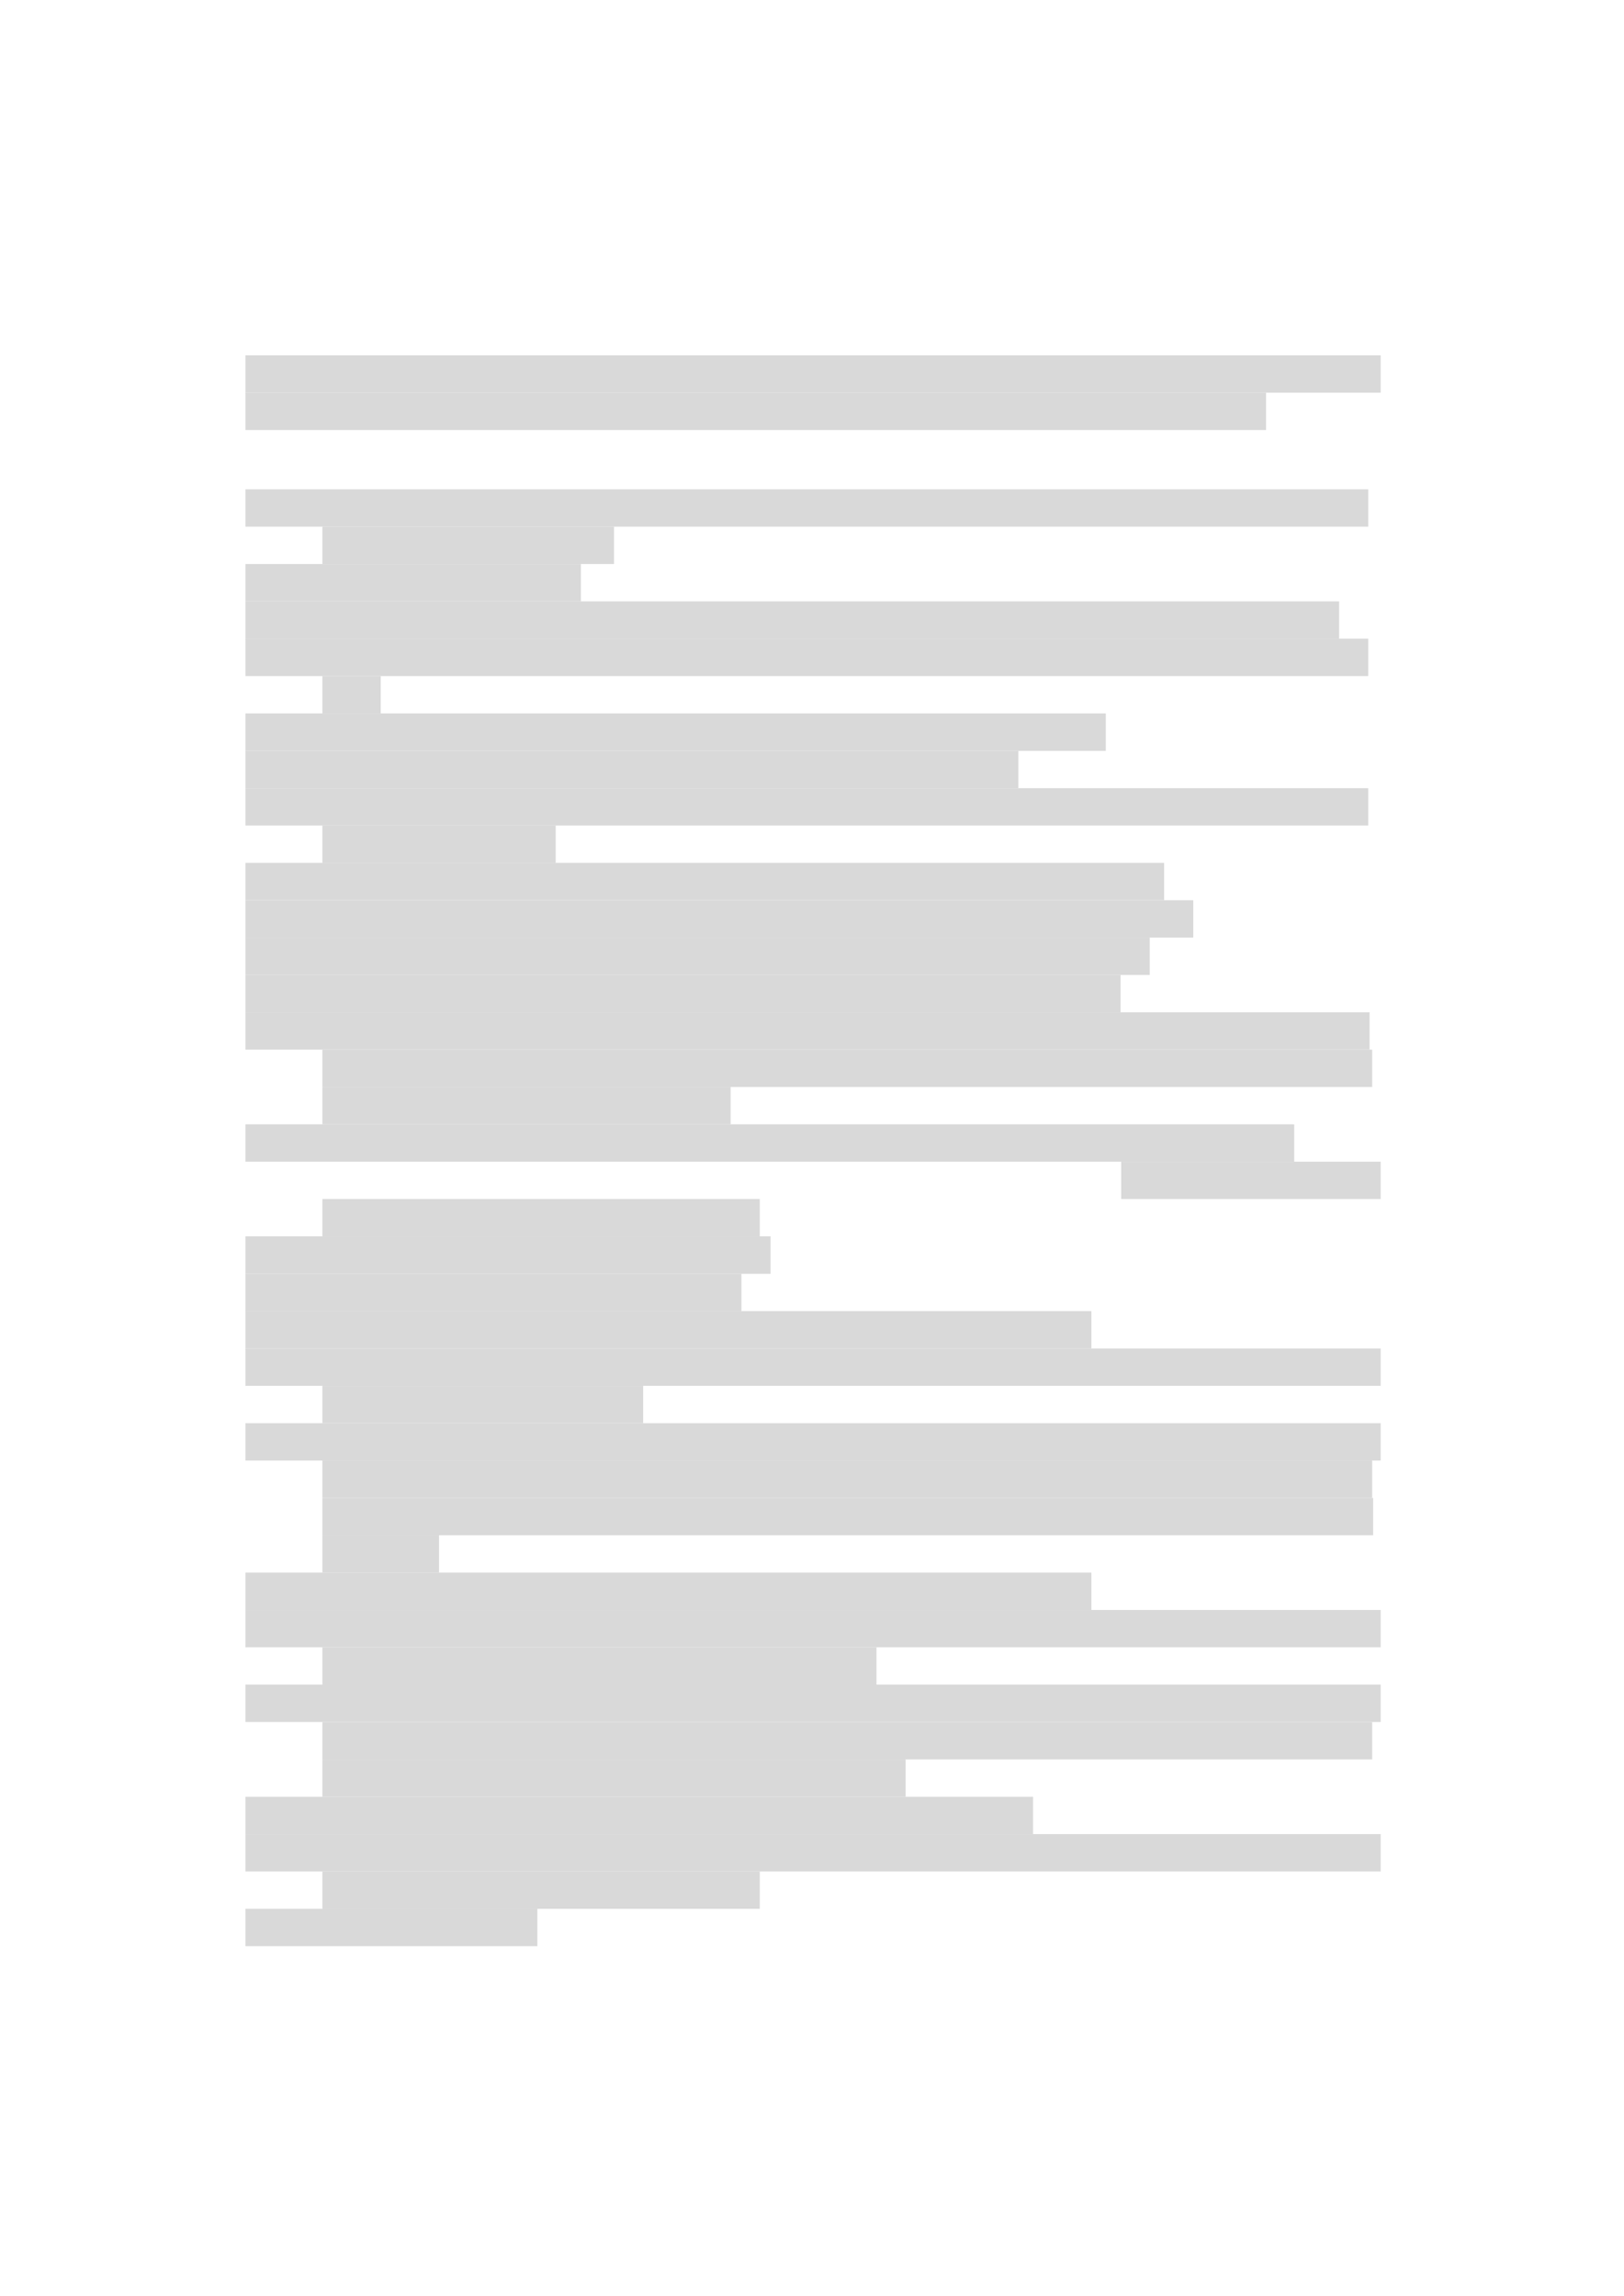 <svg xmlns="http://www.w3.org/2000/svg" xmlns:xlink="http://www.w3.org/1999/xlink" id="body_5" preserveAspectRatio="xMinYMin meet" viewBox="0 0 793 1121"><defs><clipPath id="1"><path id="" clip-rule="evenodd" transform="matrix(1 0 0 1 0 0)" d="M0 841L0 -0.68L0 -0.68L595.44 -0.68L595.44 -0.68L595.44 841L595.44 841L0 841z" /></clipPath></defs><g transform="matrix(1.333 0 0 1.333 0 0)"><g clip-path="url(#1)"><path id="17" transform="matrix(1 0 0 -1 0 841)" d="M89.904 697.18L505.774 697.18L505.774 697.18L505.774 710.86L505.774 710.86L89.904 710.86z" stroke="none" fill="#D9D9D9" fill-rule="evenodd" /><path id="57" transform="matrix(1 0 0 -1 0 841)" d="M89.904 683.5L463.774 683.5L463.774 683.5L463.774 697.18L463.774 697.18L89.904 697.18z" stroke="none" fill="#D9D9D9" fill-rule="evenodd" /><path id="93" transform="matrix(1 0 0 -1 0 841)" d="M89.904 648.1L501.214 648.1L501.214 648.1L501.214 661.78L501.214 661.78L89.904 661.78z" stroke="none" fill="#D9D9D9" fill-rule="evenodd" /><path id="133" transform="matrix(1 0 0 -1 0 841)" d="M118.1 634.42L224.92 634.42L224.92 634.42L224.92 648.1L224.92 648.1L118.1 648.1z" stroke="none" fill="#D9D9D9" fill-rule="evenodd" /><path id="144" transform="matrix(1 0 0 -1 0 841)" d="M89.904 620.74L212.804 620.74L212.804 620.74L212.804 634.42L212.804 634.42L89.904 634.42z" stroke="none" fill="#D9D9D9" fill-rule="evenodd" /><path id="157" transform="matrix(1 0 0 -1 0 841)" d="M89.904 607.06L490.534 607.06L490.534 607.06L490.534 620.74L490.534 620.74L89.904 620.74z" stroke="none" fill="#D9D9D9" fill-rule="evenodd" /><path id="196" transform="matrix(1 0 0 -1 0 841)" d="M89.904 593.38L501.214 593.38L501.214 593.38L501.214 607.06L501.214 607.06L89.904 607.06z" stroke="none" fill="#D9D9D9" fill-rule="evenodd" /><path id="236" transform="matrix(1 0 0 -1 0 841)" d="M118.1 579.7L139.46 579.7L139.46 579.7L139.46 593.38L139.46 593.38L118.1 593.38z" stroke="none" fill="#D9D9D9" fill-rule="evenodd" /><path id="239" transform="matrix(1 0 0 -1 0 841)" d="M89.904 565.99L405.074 565.99L405.074 565.99L405.074 579.694L405.074 579.694L89.904 579.694z" stroke="none" fill="#D9D9D9" fill-rule="evenodd" /><path id="270" transform="matrix(1 0 0 -1 0 841)" d="M89.904 552.31L373.034 552.31L373.034 552.31L373.034 565.99L373.034 565.99L89.904 565.99z" stroke="none" fill="#D9D9D9" fill-rule="evenodd" /><path id="298" transform="matrix(1 0 0 -1 0 841)" d="M89.904 538.63L501.214 538.63L501.214 538.63L501.214 552.31L501.214 552.31L89.904 552.31z" stroke="none" fill="#D9D9D9" fill-rule="evenodd" /><path id="338" transform="matrix(1 0 0 -1 0 841)" d="M118.1 524.95L203.564 524.95L203.564 524.95L203.564 538.63L203.564 538.63L118.1 538.63z" stroke="none" fill="#D9D9D9" fill-rule="evenodd" /><path id="347" transform="matrix(1 0 0 -1 0 841)" d="M89.904 511.27L426.434 511.27L426.434 511.27L426.434 524.95L426.434 524.95L89.904 524.95z" stroke="none" fill="#D9D9D9" fill-rule="evenodd" /><path id="380" transform="matrix(1 0 0 -1 0 841)" d="M89.904 497.59L437.114 497.59L437.114 497.59L437.114 511.27L437.114 511.27L89.904 511.27z" stroke="none" fill="#D9D9D9" fill-rule="evenodd" /><path id="414" transform="matrix(1 0 0 -1 0 841)" d="M89.904 483.91L421.154 483.91L421.154 483.91L421.154 497.59L421.154 497.59L89.904 497.59z" stroke="none" fill="#D9D9D9" fill-rule="evenodd" /><path id="447" transform="matrix(1 0 0 -1 0 841)" d="M89.904 470.23L410.474 470.23L410.474 470.23L410.474 483.91L410.474 483.91L89.904 483.91z" stroke="none" fill="#D9D9D9" fill-rule="evenodd" /><path id="479" transform="matrix(1 0 0 -1 0 841)" d="M89.904 456.55L501.694 456.55L501.694 456.55L501.694 470.23L501.694 470.23L89.904 470.23z" stroke="none" fill="#D9D9D9" fill-rule="evenodd" /><path id="523" transform="matrix(1 0 0 -1 0 841)" d="M118.1 442.87L502.65 442.87L502.65 442.87L502.65 456.55L502.65 456.55L118.1 456.55z" stroke="none" fill="#D9D9D9" fill-rule="evenodd" /><path id="560" transform="matrix(1 0 0 -1 0 841)" d="M118.1 429.19L267.64 429.19L267.64 429.19L267.64 442.87L267.64 442.87L118.1 442.87z" stroke="none" fill="#D9D9D9" fill-rule="evenodd" /><path id="575" transform="matrix(1 0 0 -1 0 841)" d="M89.904 415.51L474.094 415.51L474.094 415.51L474.094 429.19L474.094 429.19L89.904 429.19z" stroke="none" fill="#D9D9D9" fill-rule="evenodd" /><path id="616" transform="matrix(1 0 0 -1 0 841)" d="M410.71 401.83L505.774 401.83L505.774 401.83L505.774 415.51L505.774 415.51L410.71 415.51z" stroke="none" fill="#D9D9D9" fill-rule="evenodd" /><path id="655" transform="matrix(1 0 0 -1 0 841)" d="M118.1 388.15L278.32 388.15L278.32 388.15L278.32 401.83L278.32 401.83L118.1 401.83z" stroke="none" fill="#D9D9D9" fill-rule="evenodd" /><path id="671" transform="matrix(1 0 0 -1 0 841)" d="M89.904 374.45L282.284 374.45L282.284 374.45L282.284 388.154L282.284 388.154L89.904 388.154z" stroke="none" fill="#D9D9D9" fill-rule="evenodd" /><path id="691" transform="matrix(1 0 0 -1 0 841)" d="M89.904 360.77L271.604 360.77L271.604 360.77L271.604 374.45L271.604 374.45L89.904 374.45z" stroke="none" fill="#D9D9D9" fill-rule="evenodd" /><path id="710" transform="matrix(1 0 0 -1 0 841)" d="M89.904 347.09L399.794 347.09L399.794 347.09L399.794 360.77L399.794 360.77L89.904 360.77z" stroke="none" fill="#D9D9D9" fill-rule="evenodd" /><path id="741" transform="matrix(1 0 0 -1 0 841)" d="M89.904 333.41L505.774 333.41L505.774 333.41L505.774 347.09L505.774 347.09L89.904 347.09z" stroke="none" fill="#D9D9D9" fill-rule="evenodd" /><path id="782" transform="matrix(1 0 0 -1 0 841)" d="M118.1 319.73L235.6 319.73L235.6 319.73L235.6 333.41L235.6 333.41L118.1 333.41z" stroke="none" fill="#D9D9D9" fill-rule="evenodd" /><path id="794" transform="matrix(1 0 0 -1 0 841)" d="M89.904 306.05L505.774 306.05L505.774 306.05L505.774 319.73L505.774 319.73L89.904 319.73z" stroke="none" fill="#D9D9D9" fill-rule="evenodd" /><path id="835" transform="matrix(1 0 0 -1 0 841)" d="M118.1 292.37L502.65 292.37L502.65 292.37L502.65 306.05L502.65 306.05L118.1 306.05z" stroke="none" fill="#D9D9D9" fill-rule="evenodd" /><path id="872" transform="matrix(1 0 0 -1 0 841)" d="M118.1 278.69L503.01 278.69L503.01 278.69L503.01 292.37L503.01 292.37L118.1 292.37z" stroke="none" fill="#D9D9D9" fill-rule="evenodd" /><path id="912" transform="matrix(1 0 0 -1 0 841)" d="M118.1 265.01L160.82 265.01L160.82 265.01L160.82 278.69L160.82 278.69L118.1 278.69z" stroke="none" fill="#D9D9D9" fill-rule="evenodd" /><path id="917" transform="matrix(1 0 0 -1 0 841)" d="M89.904 251.33L399.794 251.33L399.794 251.33L399.794 265.01L399.794 265.01L89.904 265.01z" stroke="none" fill="#D9D9D9" fill-rule="evenodd" /><path id="948" transform="matrix(1 0 0 -1 0 841)" d="M89.904 237.65L505.774 237.65L505.774 237.65L505.774 251.33L505.774 251.33L89.904 251.33z" stroke="none" fill="#D9D9D9" fill-rule="evenodd" /><path id="989" transform="matrix(1 0 0 -1 0 841)" d="M118.1 223.97L321.07 223.97L321.07 223.97L321.07 237.65L321.07 237.65L118.1 237.65z" stroke="none" fill="#D9D9D9" fill-rule="evenodd" /><path id="1009" transform="matrix(1 0 0 -1 0 841)" d="M89.904 210.29L505.774 210.29L505.774 210.29L505.774 223.97L505.774 223.97L89.904 223.97z" stroke="none" fill="#D9D9D9" fill-rule="evenodd" /><path id="1050" transform="matrix(1 0 0 -1 0 841)" d="M118.1 196.58L502.65 196.58L502.65 196.58L502.65 210.284L502.65 210.284L118.1 210.284z" stroke="none" fill="#D9D9D9" fill-rule="evenodd" /><path id="1087" transform="matrix(1 0 0 -1 0 841)" d="M118.1 182.9L331.75 182.9L331.75 182.9L331.75 196.58L331.75 196.58L118.1 196.58z" stroke="none" fill="#D9D9D9" fill-rule="evenodd" /><path id="1108" transform="matrix(1 0 0 -1 0 841)" d="M89.904 169.22L378.434 169.22L378.434 169.22L378.434 182.9L378.434 182.9L89.904 182.9z" stroke="none" fill="#D9D9D9" fill-rule="evenodd" /><path id="1137" transform="matrix(1 0 0 -1 0 841)" d="M89.904 155.54L505.774 155.54L505.774 155.54L505.774 169.22L505.774 169.22L89.904 169.22z" stroke="none" fill="#D9D9D9" fill-rule="evenodd" /><path id="1178" transform="matrix(1 0 0 -1 0 841)" d="M118.1 141.86L278.32 141.86L278.32 141.86L278.32 155.54L278.32 155.54L118.1 155.54z" stroke="none" fill="#D9D9D9" fill-rule="evenodd" /><path id="1194" transform="matrix(1 0 0 -1 0 841)" d="M89.904 128.18L196.844 128.18L196.844 128.18L196.844 141.86L196.844 141.86L89.904 141.86z" stroke="none" fill="#D9D9D9" fill-rule="evenodd" /></g></g></svg>